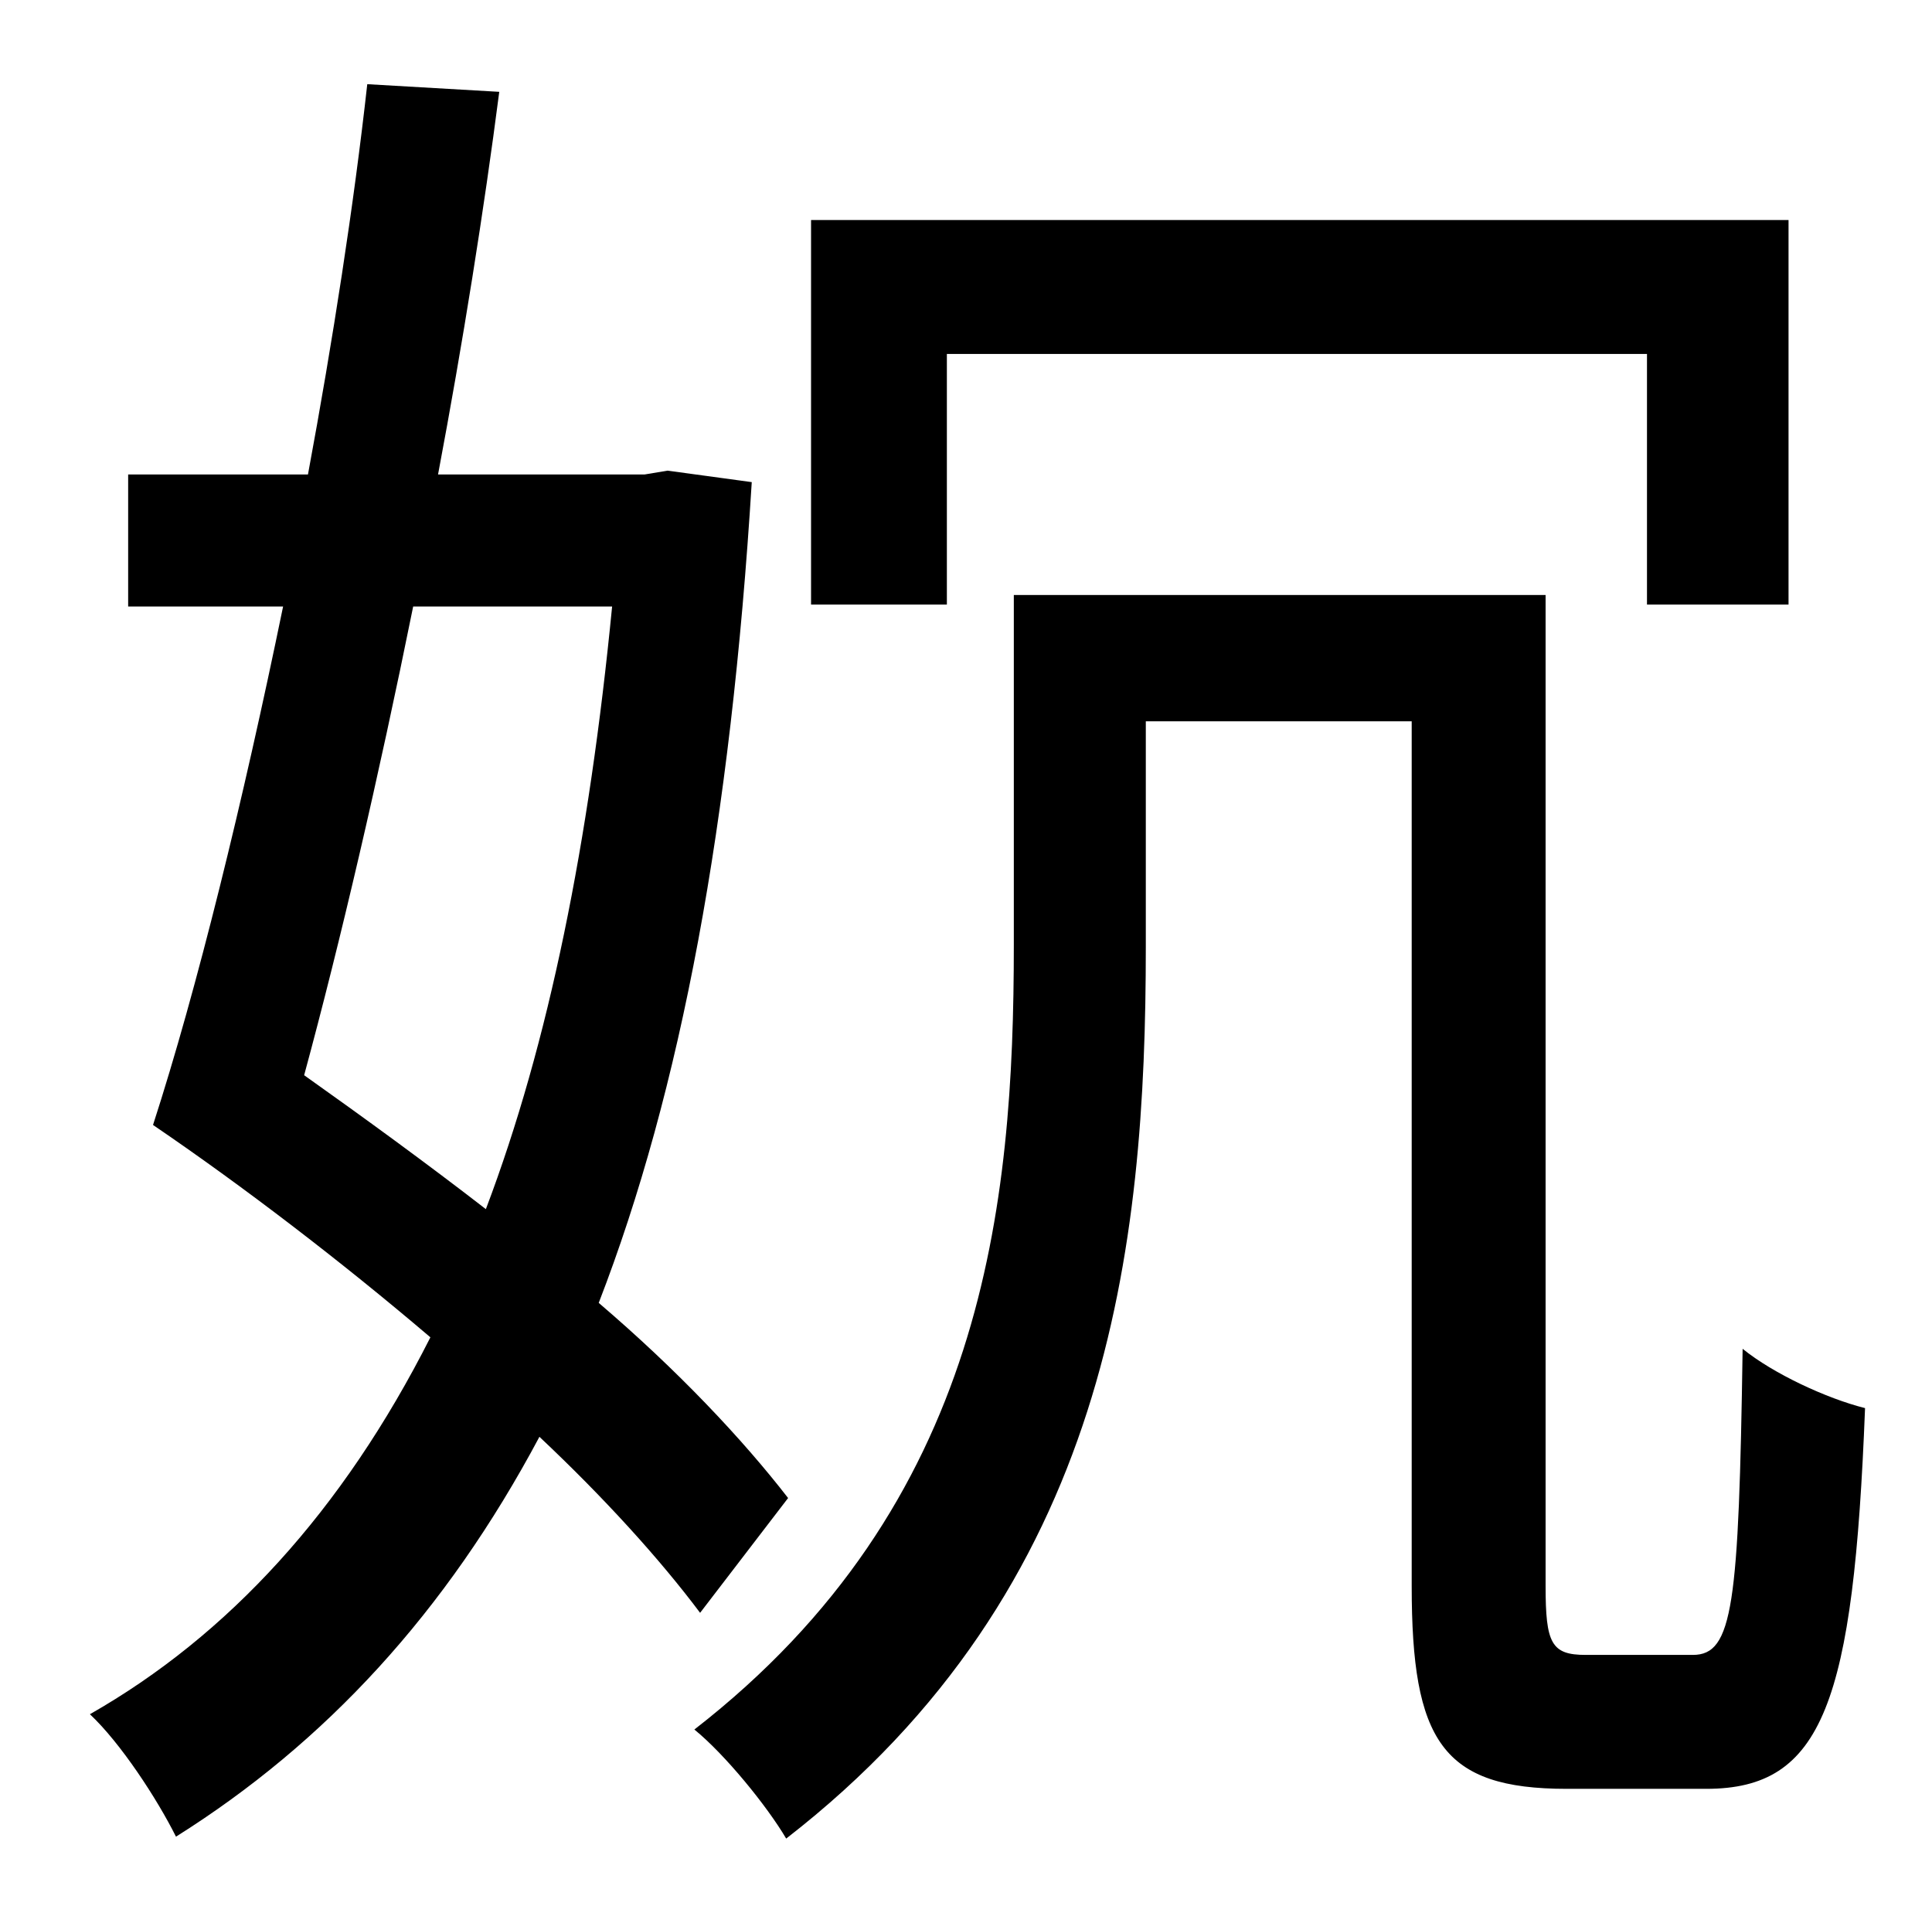 <?xml version="1.0" standalone="no"?>
<!DOCTYPE svg PUBLIC "-//W3C//DTD SVG 1.1//EN" "http://www.w3.org/Graphics/SVG/1.1/DTD/svg11.dtd" >
<svg xmlns="http://www.w3.org/2000/svg" xmlns:xlink="http://www.w3.org/1999/xlink" version="1.1" viewBox="-10 0 1010 1000">
   <path fill="currentColor"
d="M485 185v131h-71v-201h511v201h-74v-131h-366zM310 317h-104c-18 89 -38 175 -57 245c31 22 64 46 95 70c33 -87 54 -192 66 -315zM402 783l-46 60c-21 -28 -50 -60 -84 -92c-49 92 -112 160 -190 209c-10 -20 -29 -49 -45 -64c72 -41 132 -106 178 -197
c-47 -40 -98 -79 -145 -111c23 -71 47 -169 68 -271h-81v-69h94c13 -70 24 -141 31 -204l69 4c-8 62 -19 131 -32 200h108l12 -2l44 6c-11 178 -37 318 -80 429c41 35 75 71 99 102zM819 865h56c21 0 24 -26 26 -160c16 13 44 26 64 31c-6 154 -22 199 -83 199h-73
c-65 0 -81 -25 -81 -106v-452h-139v118c0 157 -19 335 -188 466c-10 -17 -32 -44 -48 -57c152 -118 167 -274 167 -410v-183h278v518c0 30 3 36 21 36z" />
</svg>
